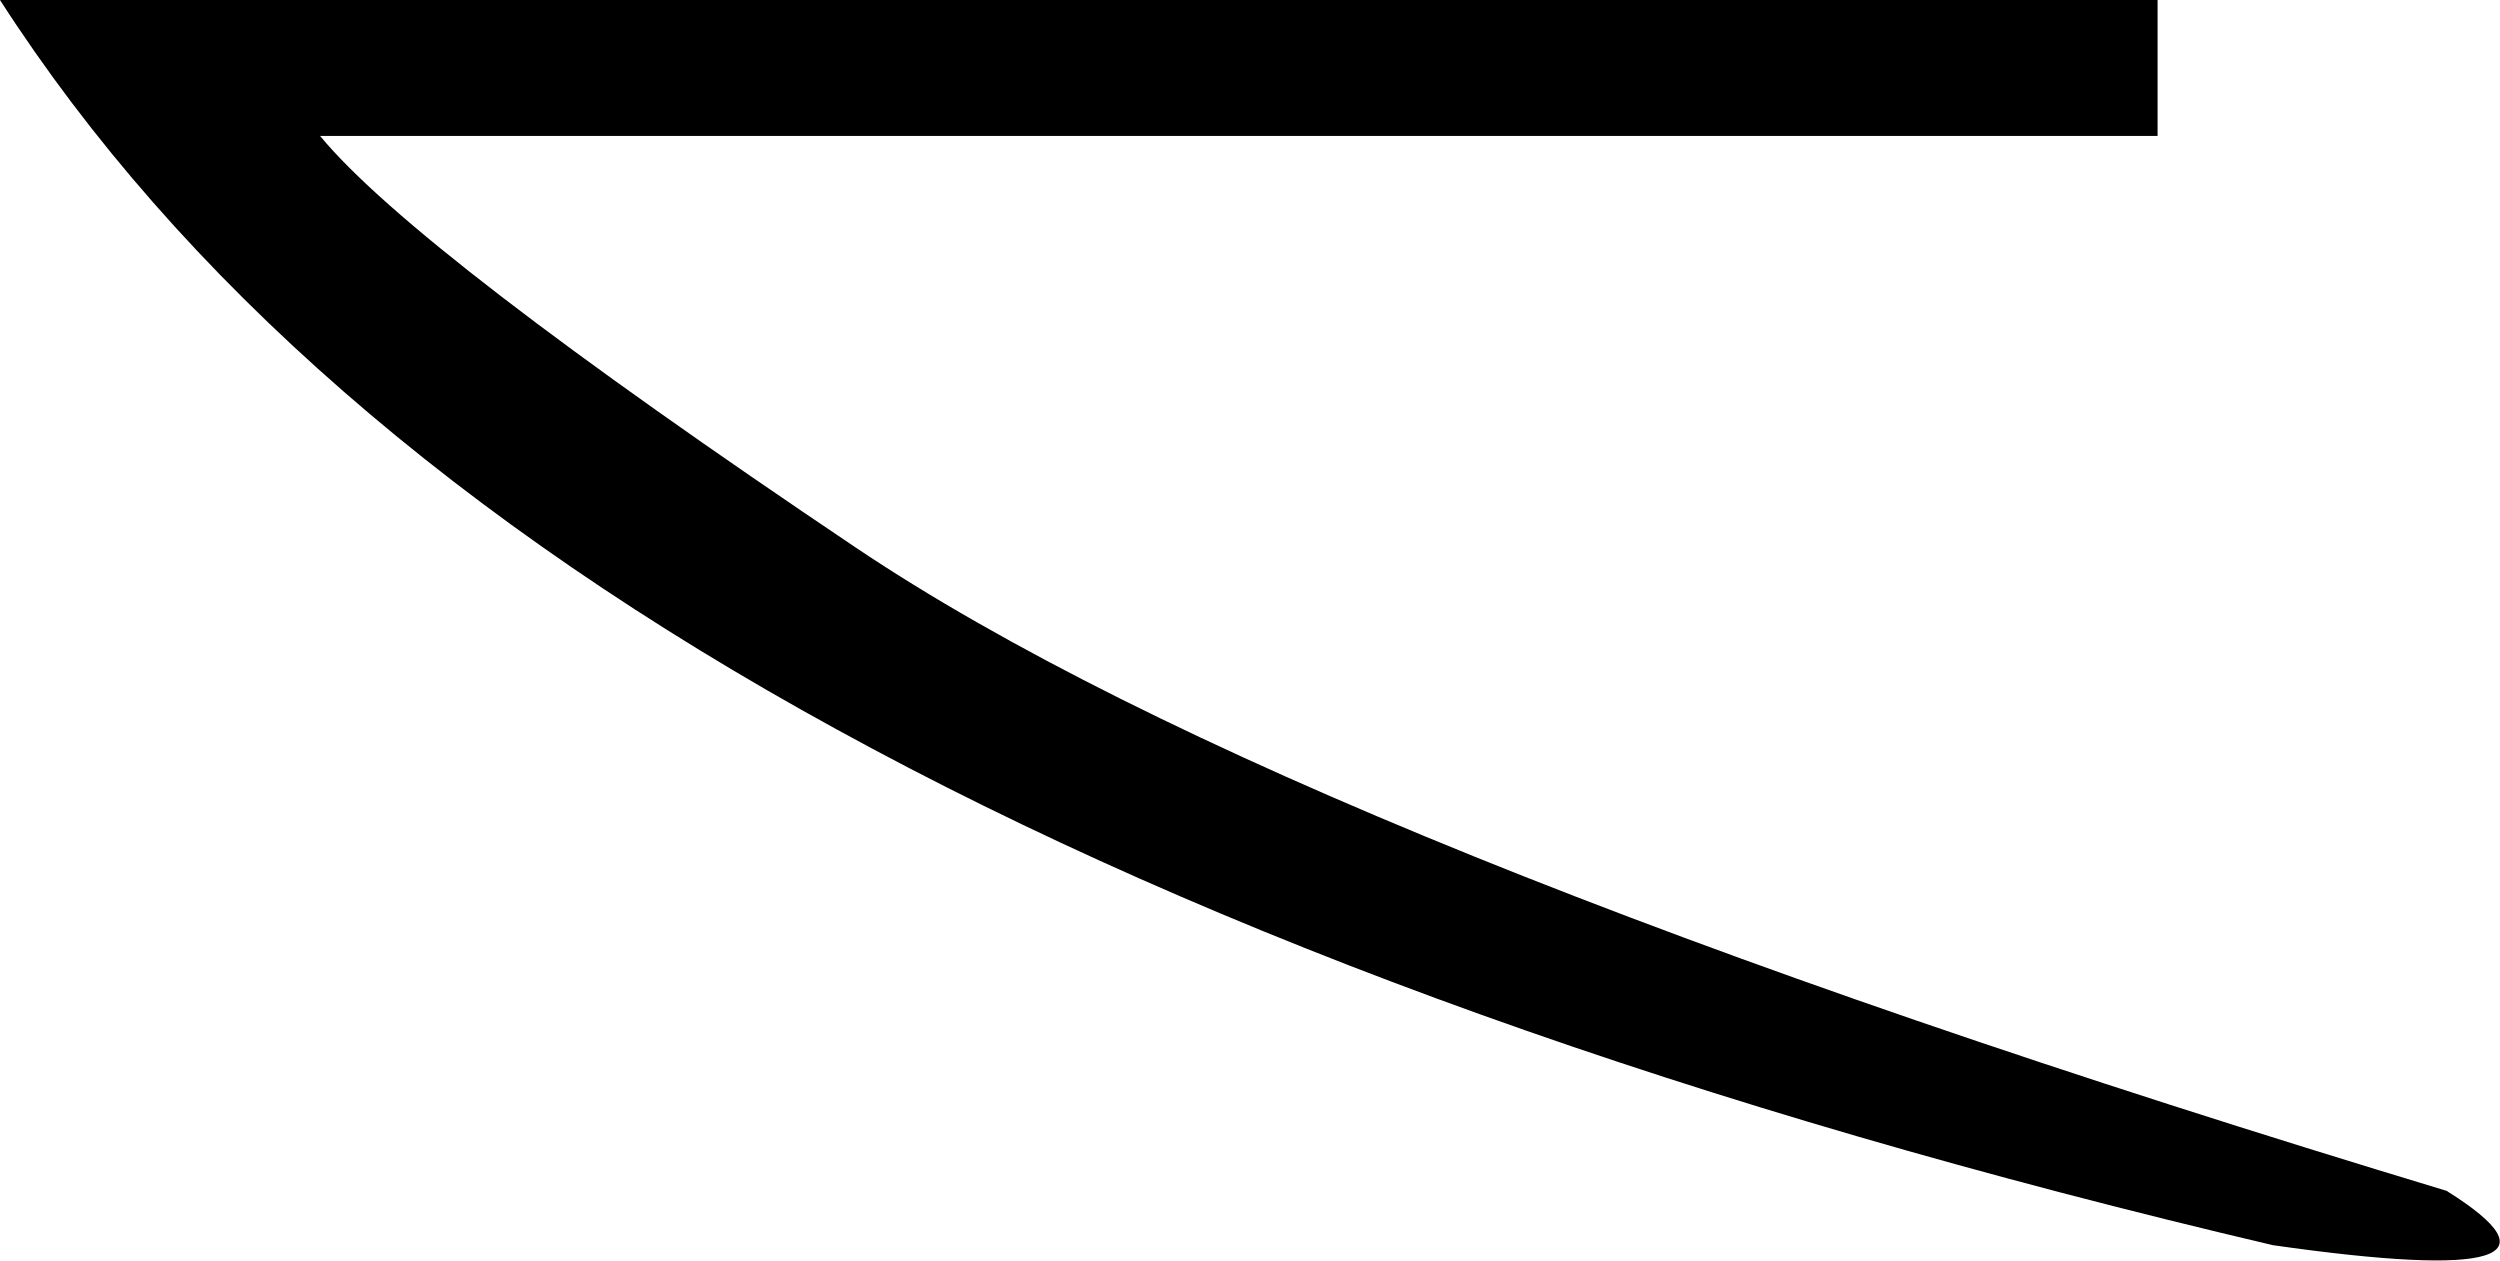 <svg xmlns="http://www.w3.org/2000/svg" viewBox="0 0 570.2 287.5"><path d="M73 31c14.5 17.6 55.2 48.9 122.2 93.9 67 45 188 93.9 362.8 146.7 24.8 15.5 11.6 19.7-39.6 12.4-131.9-31-241.1-70.2-327.5-117.6C104.5 119.1 40.9 63.6 0 0h492.1v31H73z"/></svg>